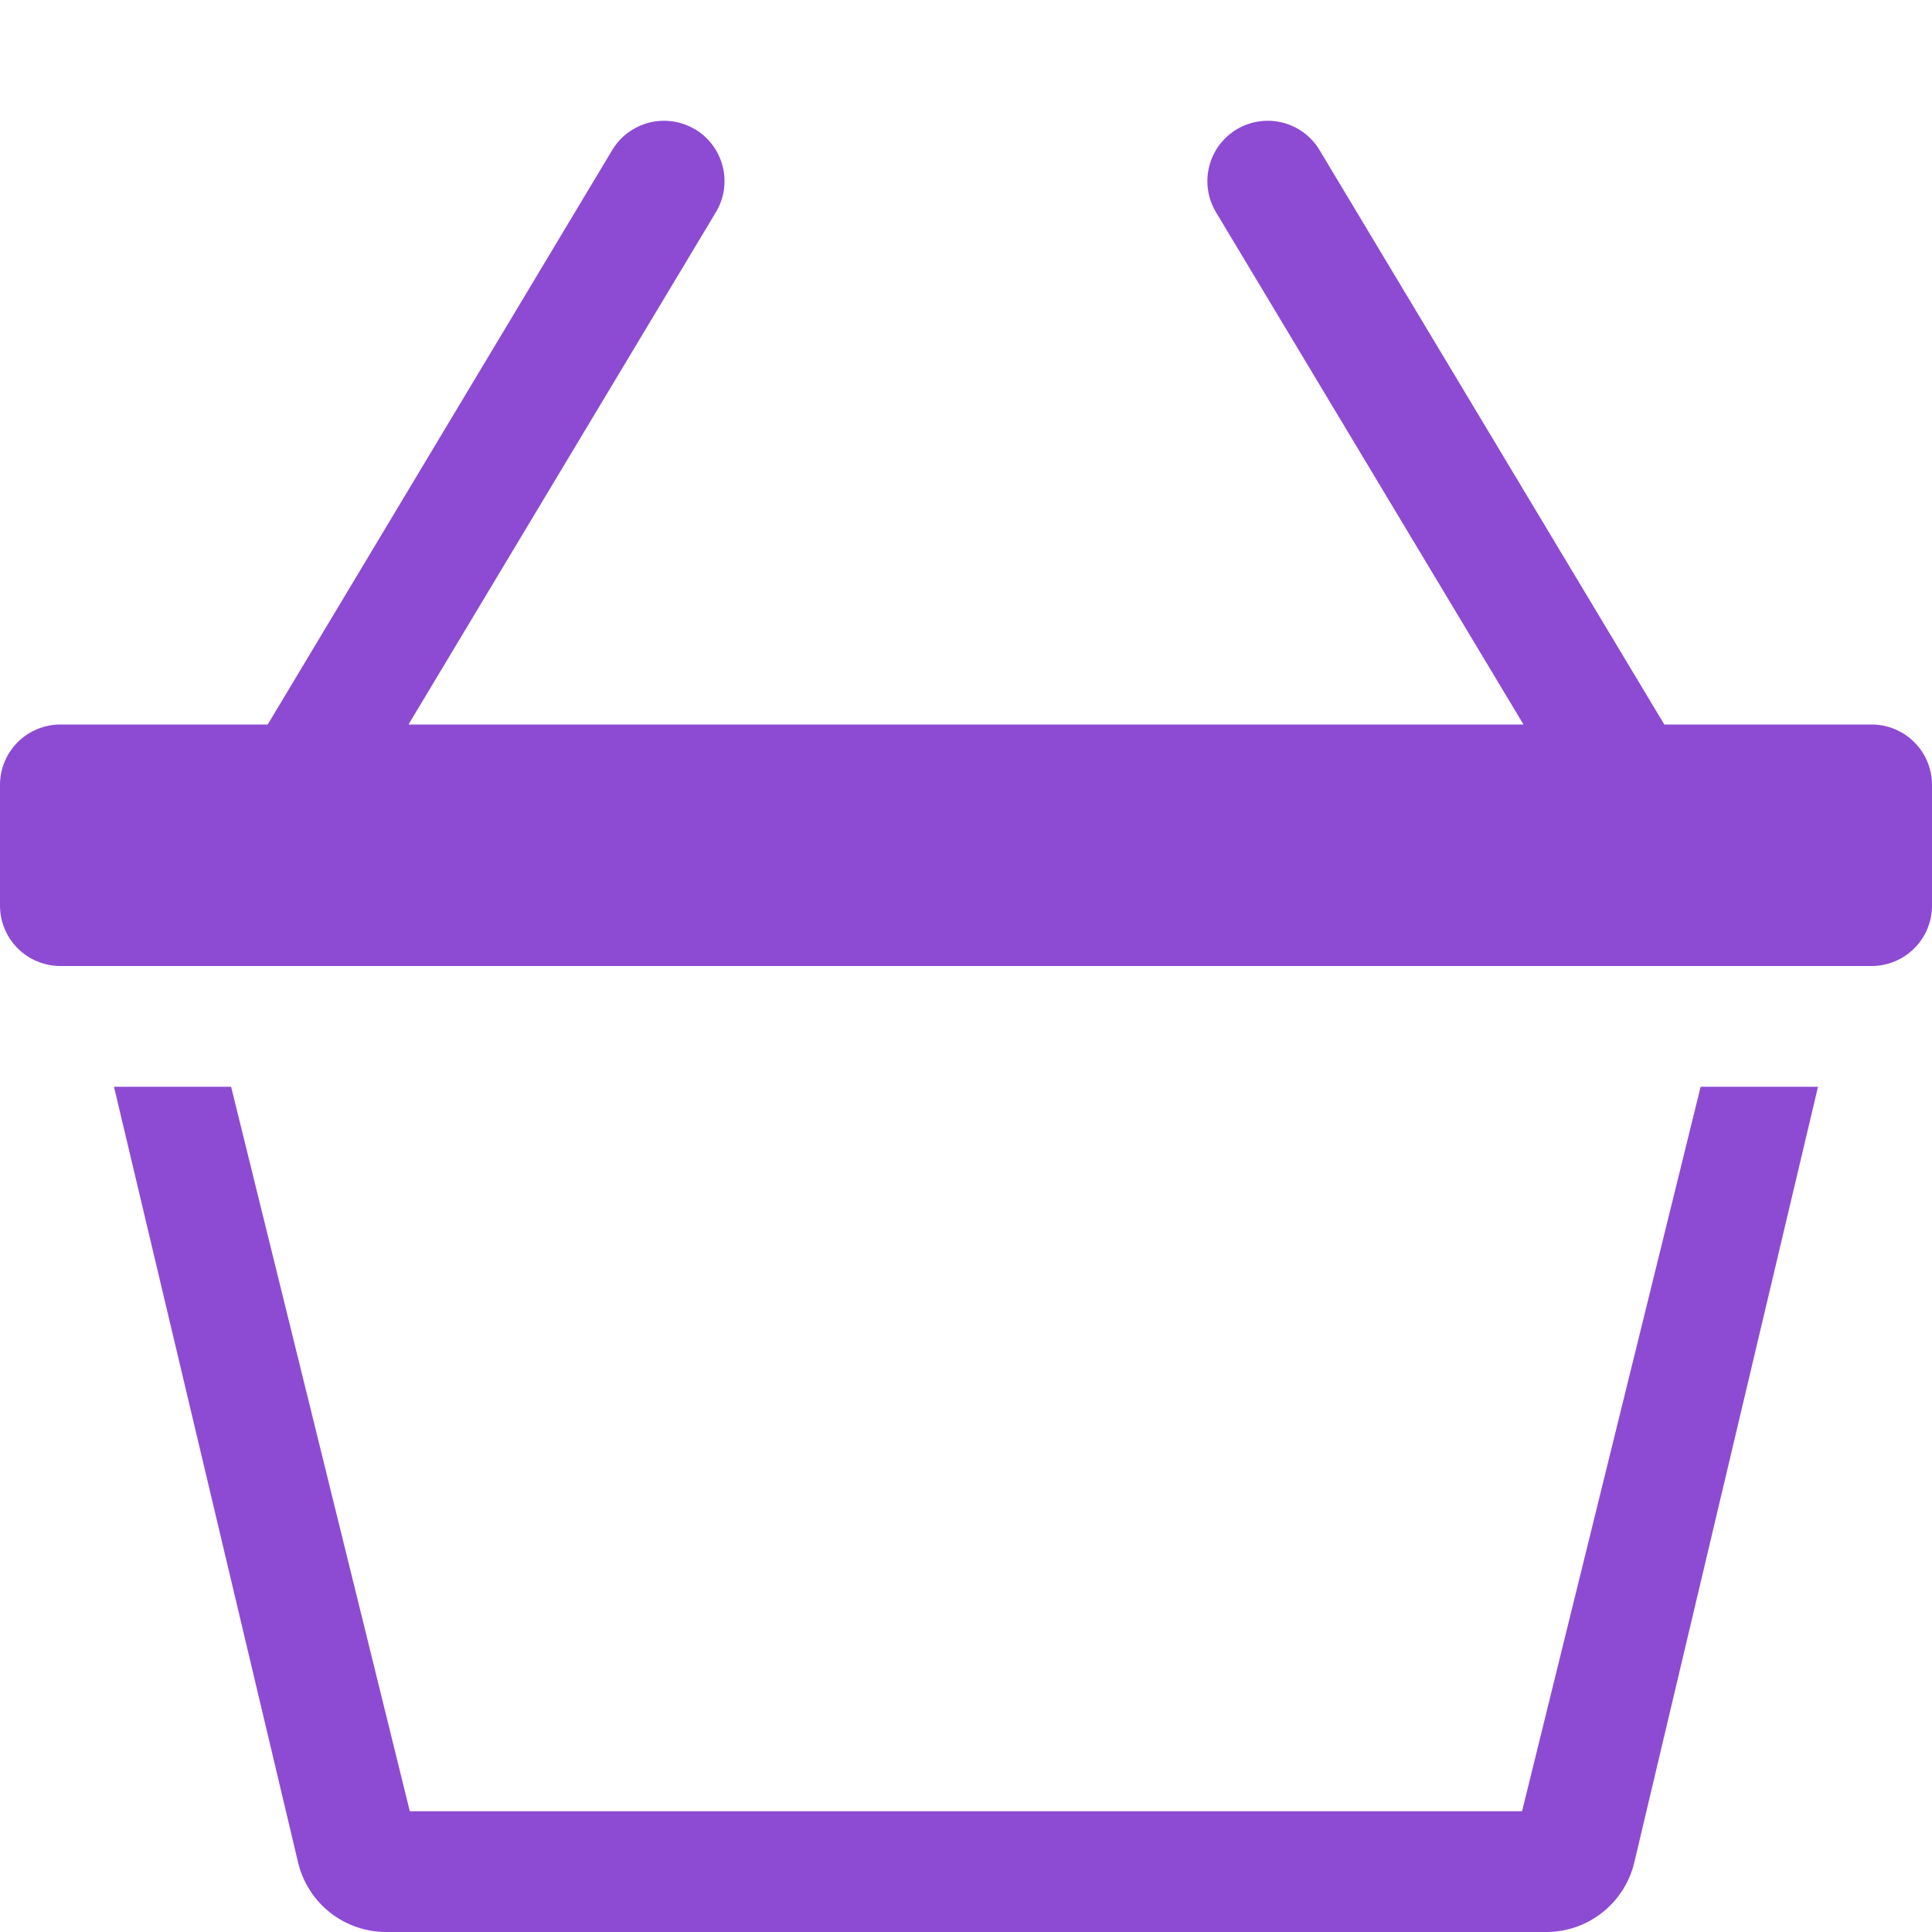 <svg width="32" height="32" viewBox="0 0 32 32" fill="none" xmlns="http://www.w3.org/2000/svg">
<path d="M11.514 2.142C11.627 2.21 11.725 2.299 11.803 2.404C11.882 2.51 11.938 2.63 11.97 2.757C12.002 2.884 12.009 3.017 11.989 3.147C11.97 3.277 11.925 3.402 11.858 3.514L6.766 12H25.234L20.14 3.514C20.004 3.287 19.963 3.014 20.028 2.757C20.092 2.5 20.256 2.279 20.484 2.142C20.712 2.006 20.984 1.966 21.241 2.03C21.498 2.095 21.72 2.259 21.856 2.486L27.566 12H31C31.265 12 31.52 12.106 31.707 12.293C31.895 12.481 32 12.735 32 13V15C32 15.265 31.895 15.52 31.707 15.707C31.52 15.895 31.265 16 31 16H1C0.735 16 0.48 15.895 0.293 15.707C0.105 15.52 0 15.265 0 15V13C0 12.735 0.105 12.481 0.293 12.293C0.48 12.106 0.735 12 1 12H4.434L10.14 2.486C10.207 2.374 10.296 2.275 10.402 2.197C10.508 2.119 10.627 2.062 10.755 2.03C10.882 1.998 11.015 1.992 11.145 2.011C11.274 2.03 11.399 2.075 11.512 2.142H11.514ZM6.788 30L3.828 18H1.888L4.938 30.852C5.017 31.179 5.204 31.471 5.468 31.679C5.733 31.887 6.059 32 6.396 32H25.608C25.945 32.001 26.272 31.888 26.537 31.679C26.802 31.471 26.989 31.18 27.068 30.852L30.112 18H28.168L25.21 30H6.79H6.788Z" fill="#8D4BD3"/>
</svg>

